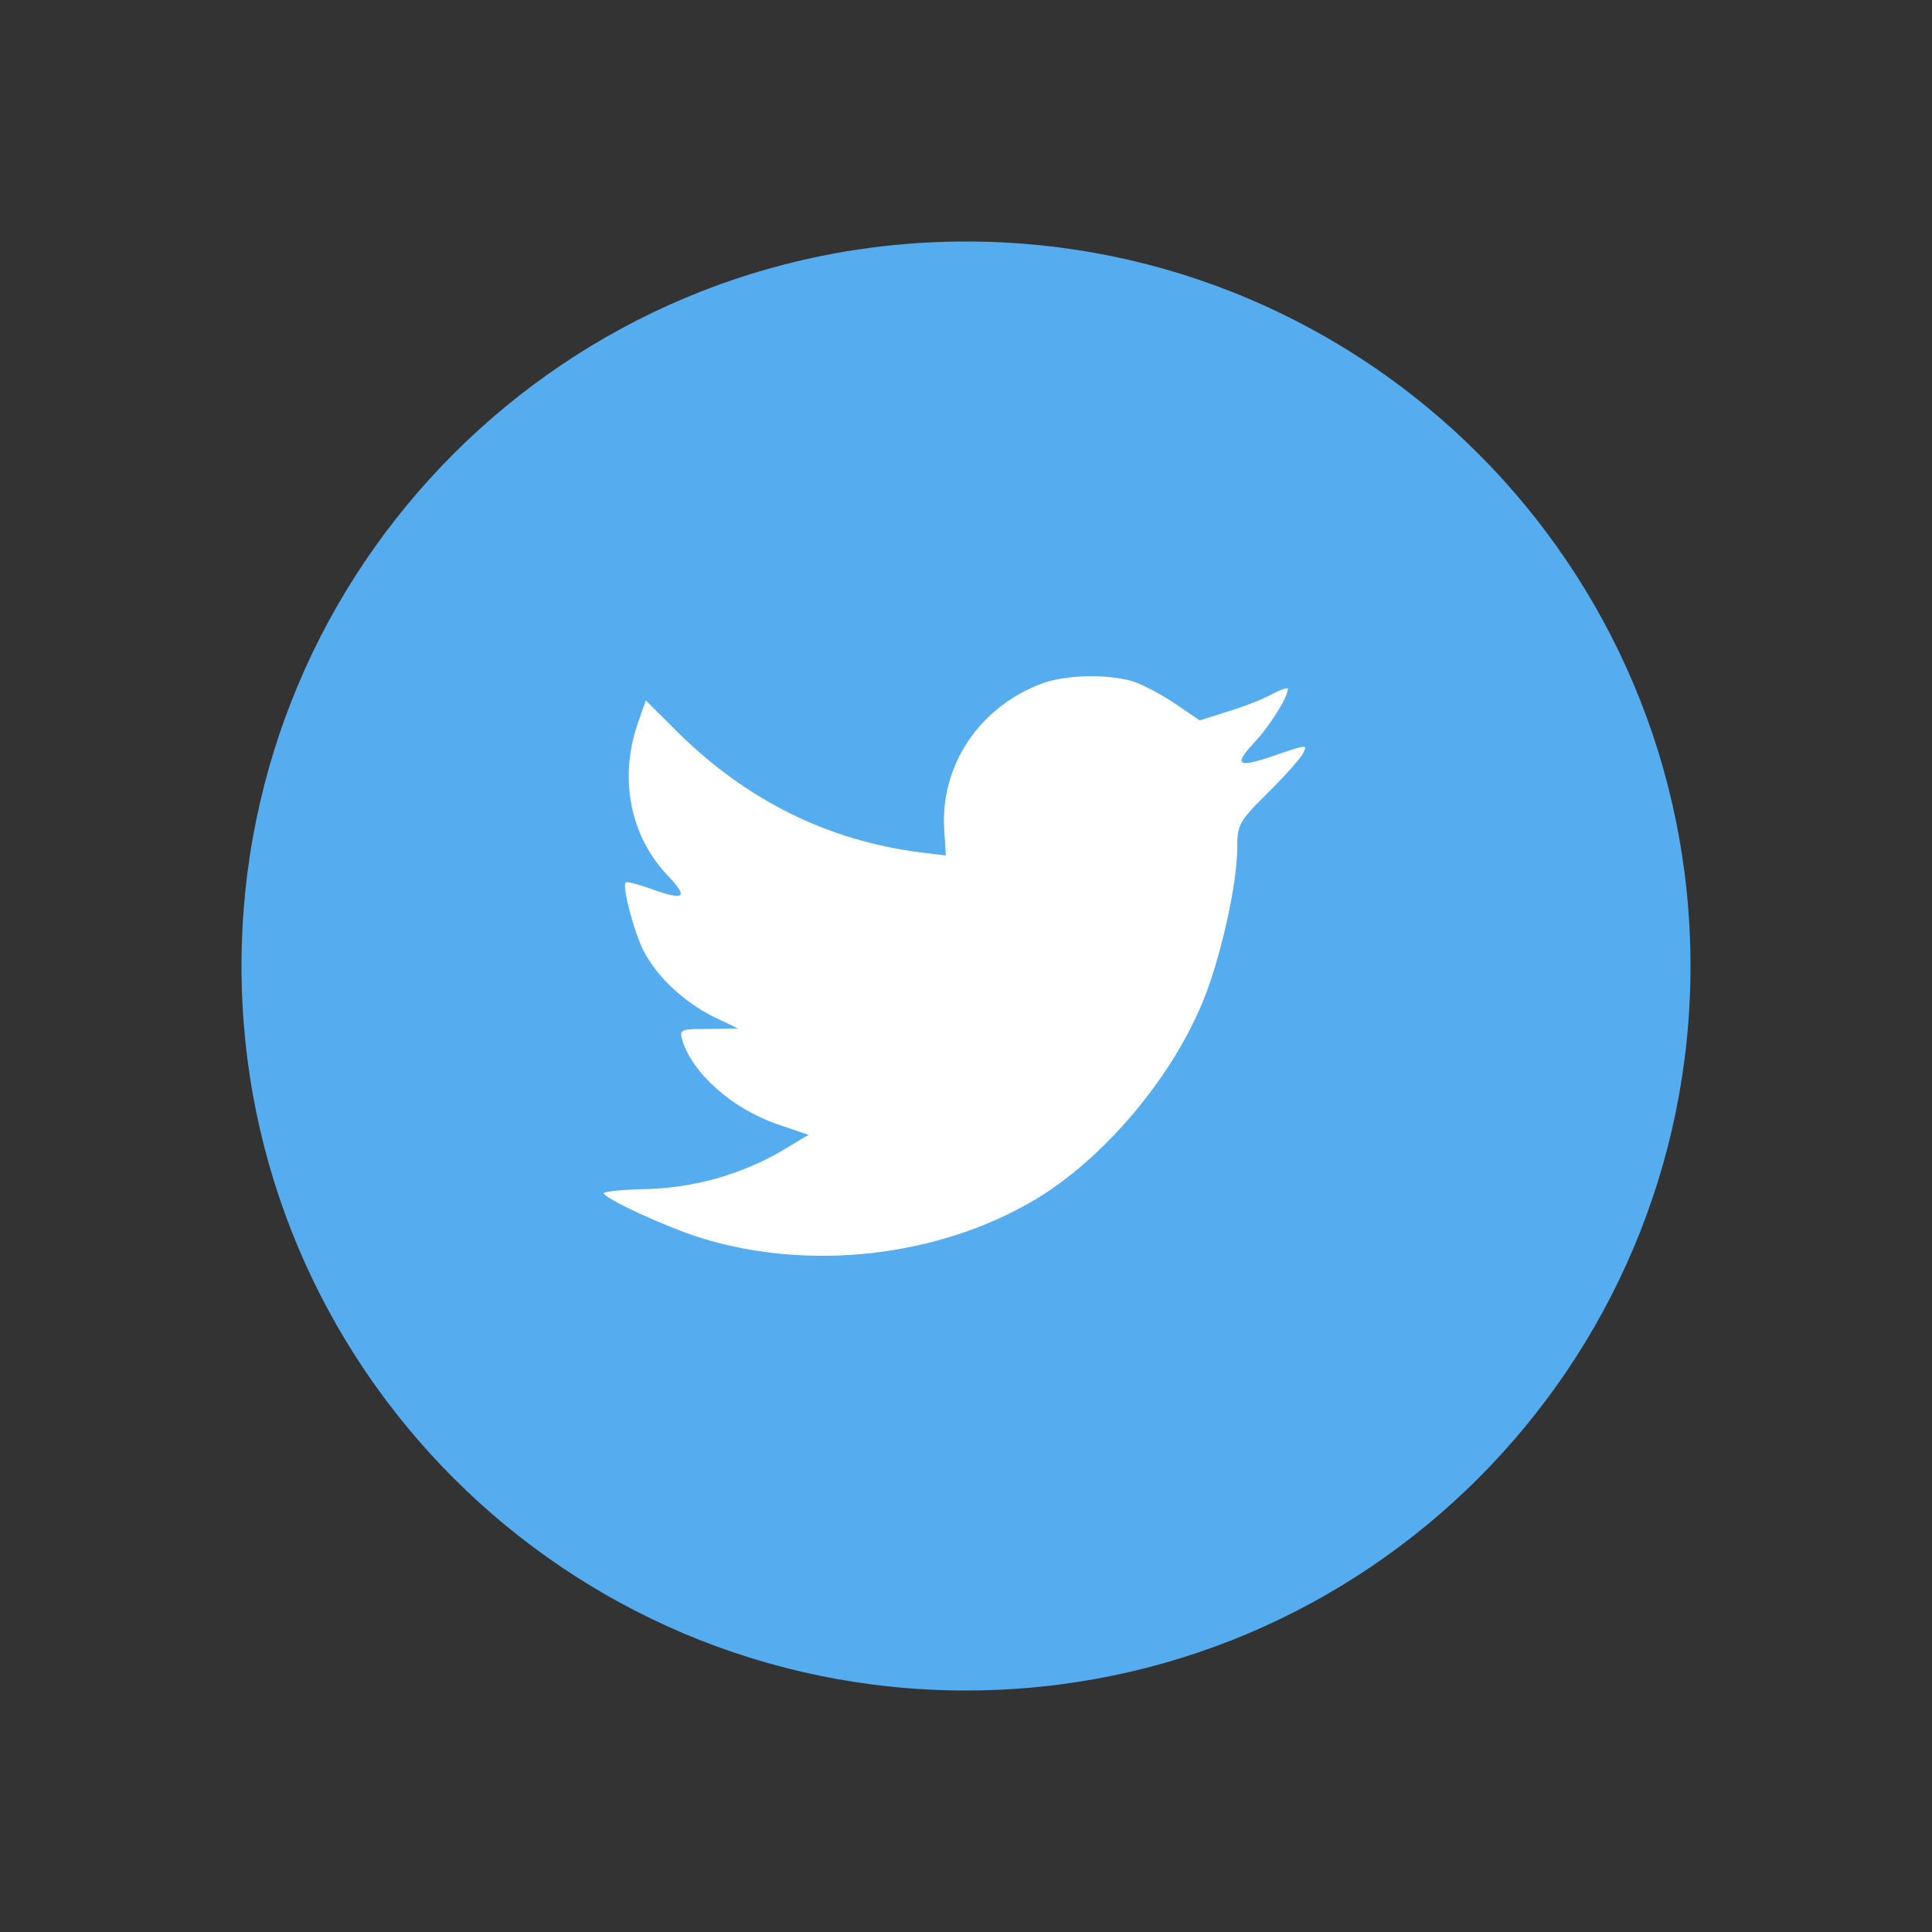 <?xml version="1.0" encoding="UTF-8" standalone="no"?>
<svg
   width="64"
   height="64"
   viewBox="0 0 64 64"
   fill="none"
   version="1.1"
   id="svg6"
   sodipodi:docname="twitter.svg"
   inkscape:version="1.2 (1:1.2.1+202207142221+cd75a1ee6d)"
   xmlns:inkscape="http://www.inkscape.org/namespaces/inkscape"
   xmlns:sodipodi="http://sodipodi.sourceforge.net/DTD/sodipodi-0.dtd"
   xmlns="http://www.w3.org/2000/svg"
   xmlns:svg="http://www.w3.org/2000/svg">
  <rect x="0" y="0" width="64" height="64" fill="#333333" stroke="none"/>
  <defs
     id="defs10" />
  <sodipodi:namedview
     id="namedview8"
     pagecolor="#ffffff"
     bordercolor="#666666"
     borderopacity="1.0"
     inkscape:showpageshadow="2"
     inkscape:pageopacity="0.0"
     inkscape:pagecheckerboard="0"
     inkscape:deskcolor="#d1d1d1"
     showgrid="false"
     inkscape:zoom="4.9166667"
     inkscape:cx="3.8644068"
     inkscape:cy="24.101695"
     inkscape:window-width="1848"
     inkscape:window-height="1136"
     inkscape:window-x="72"
     inkscape:window-y="27"
     inkscape:window-maximized="1"
     inkscape:current-layer="svg6" />
  <path
     d="M 8,32 C 8,18.745 18.745,8 32,8 45.255,8 56,18.745 56,32 56,45.255 45.255,56 32,56 18.745,56 8,45.255 8,32 Z"
     fill="#55acee"
     id="path2" />
  <path
     d="m 31.281,27.508 0.05,0.831 -0.839,-0.102 c -3.055,-0.39 -5.724,-1.712 -7.991,-3.932 l -1.108,-1.102 -0.285,0.814 c -0.604,1.813 -0.218,3.729 1.041,5.017 0.671,0.712 0.52,0.814 -0.638,0.39 -0.403,-0.136 -0.755,-0.237 -0.789,-0.186 -0.117,0.119 0.285,1.661 0.604,2.271 0.436,0.847 1.326,1.678 2.3,2.169 l 0.823,0.39 -0.974,0.017 c -0.94,0 -0.974,0.017 -0.873,0.373 0.336,1.102 1.662,2.271 3.139,2.78 l 1.041,0.356 -0.907,0.542 c -1.343,0.78 -2.921,1.22 -4.499,1.254 C 20.621,39.405 20,39.473 20,39.524 c 0,0.17 2.048,1.119 3.24,1.491 3.576,1.102 7.823,0.627 11.013,-1.254 2.266,-1.339 4.533,-4 5.59,-6.576 0.571,-1.373 1.142,-3.881 1.142,-5.084 0,-0.78 0.05,-0.881 0.99,-1.813 0.554,-0.542 1.074,-1.136 1.175,-1.305 0.168,-0.322 0.151,-0.322 -0.705,-0.034 -1.427,0.508 -1.628,0.441 -0.923,-0.322 0.52,-0.542 1.141,-1.525 1.141,-1.813 0,-0.051 -0.252,0.034 -0.537,0.186 -0.302,0.17 -0.974,0.424 -1.477,0.576 l -0.906,0.288 -0.823,-0.559 c -0.453,-0.305 -1.091,-0.644 -1.427,-0.746 -0.856,-0.237 -2.166,-0.203 -2.938,0.068 -2.099,0.763 -3.425,2.729 -3.274,4.881 z"
     fill="#ffffff"
     id="path4" />
</svg>
